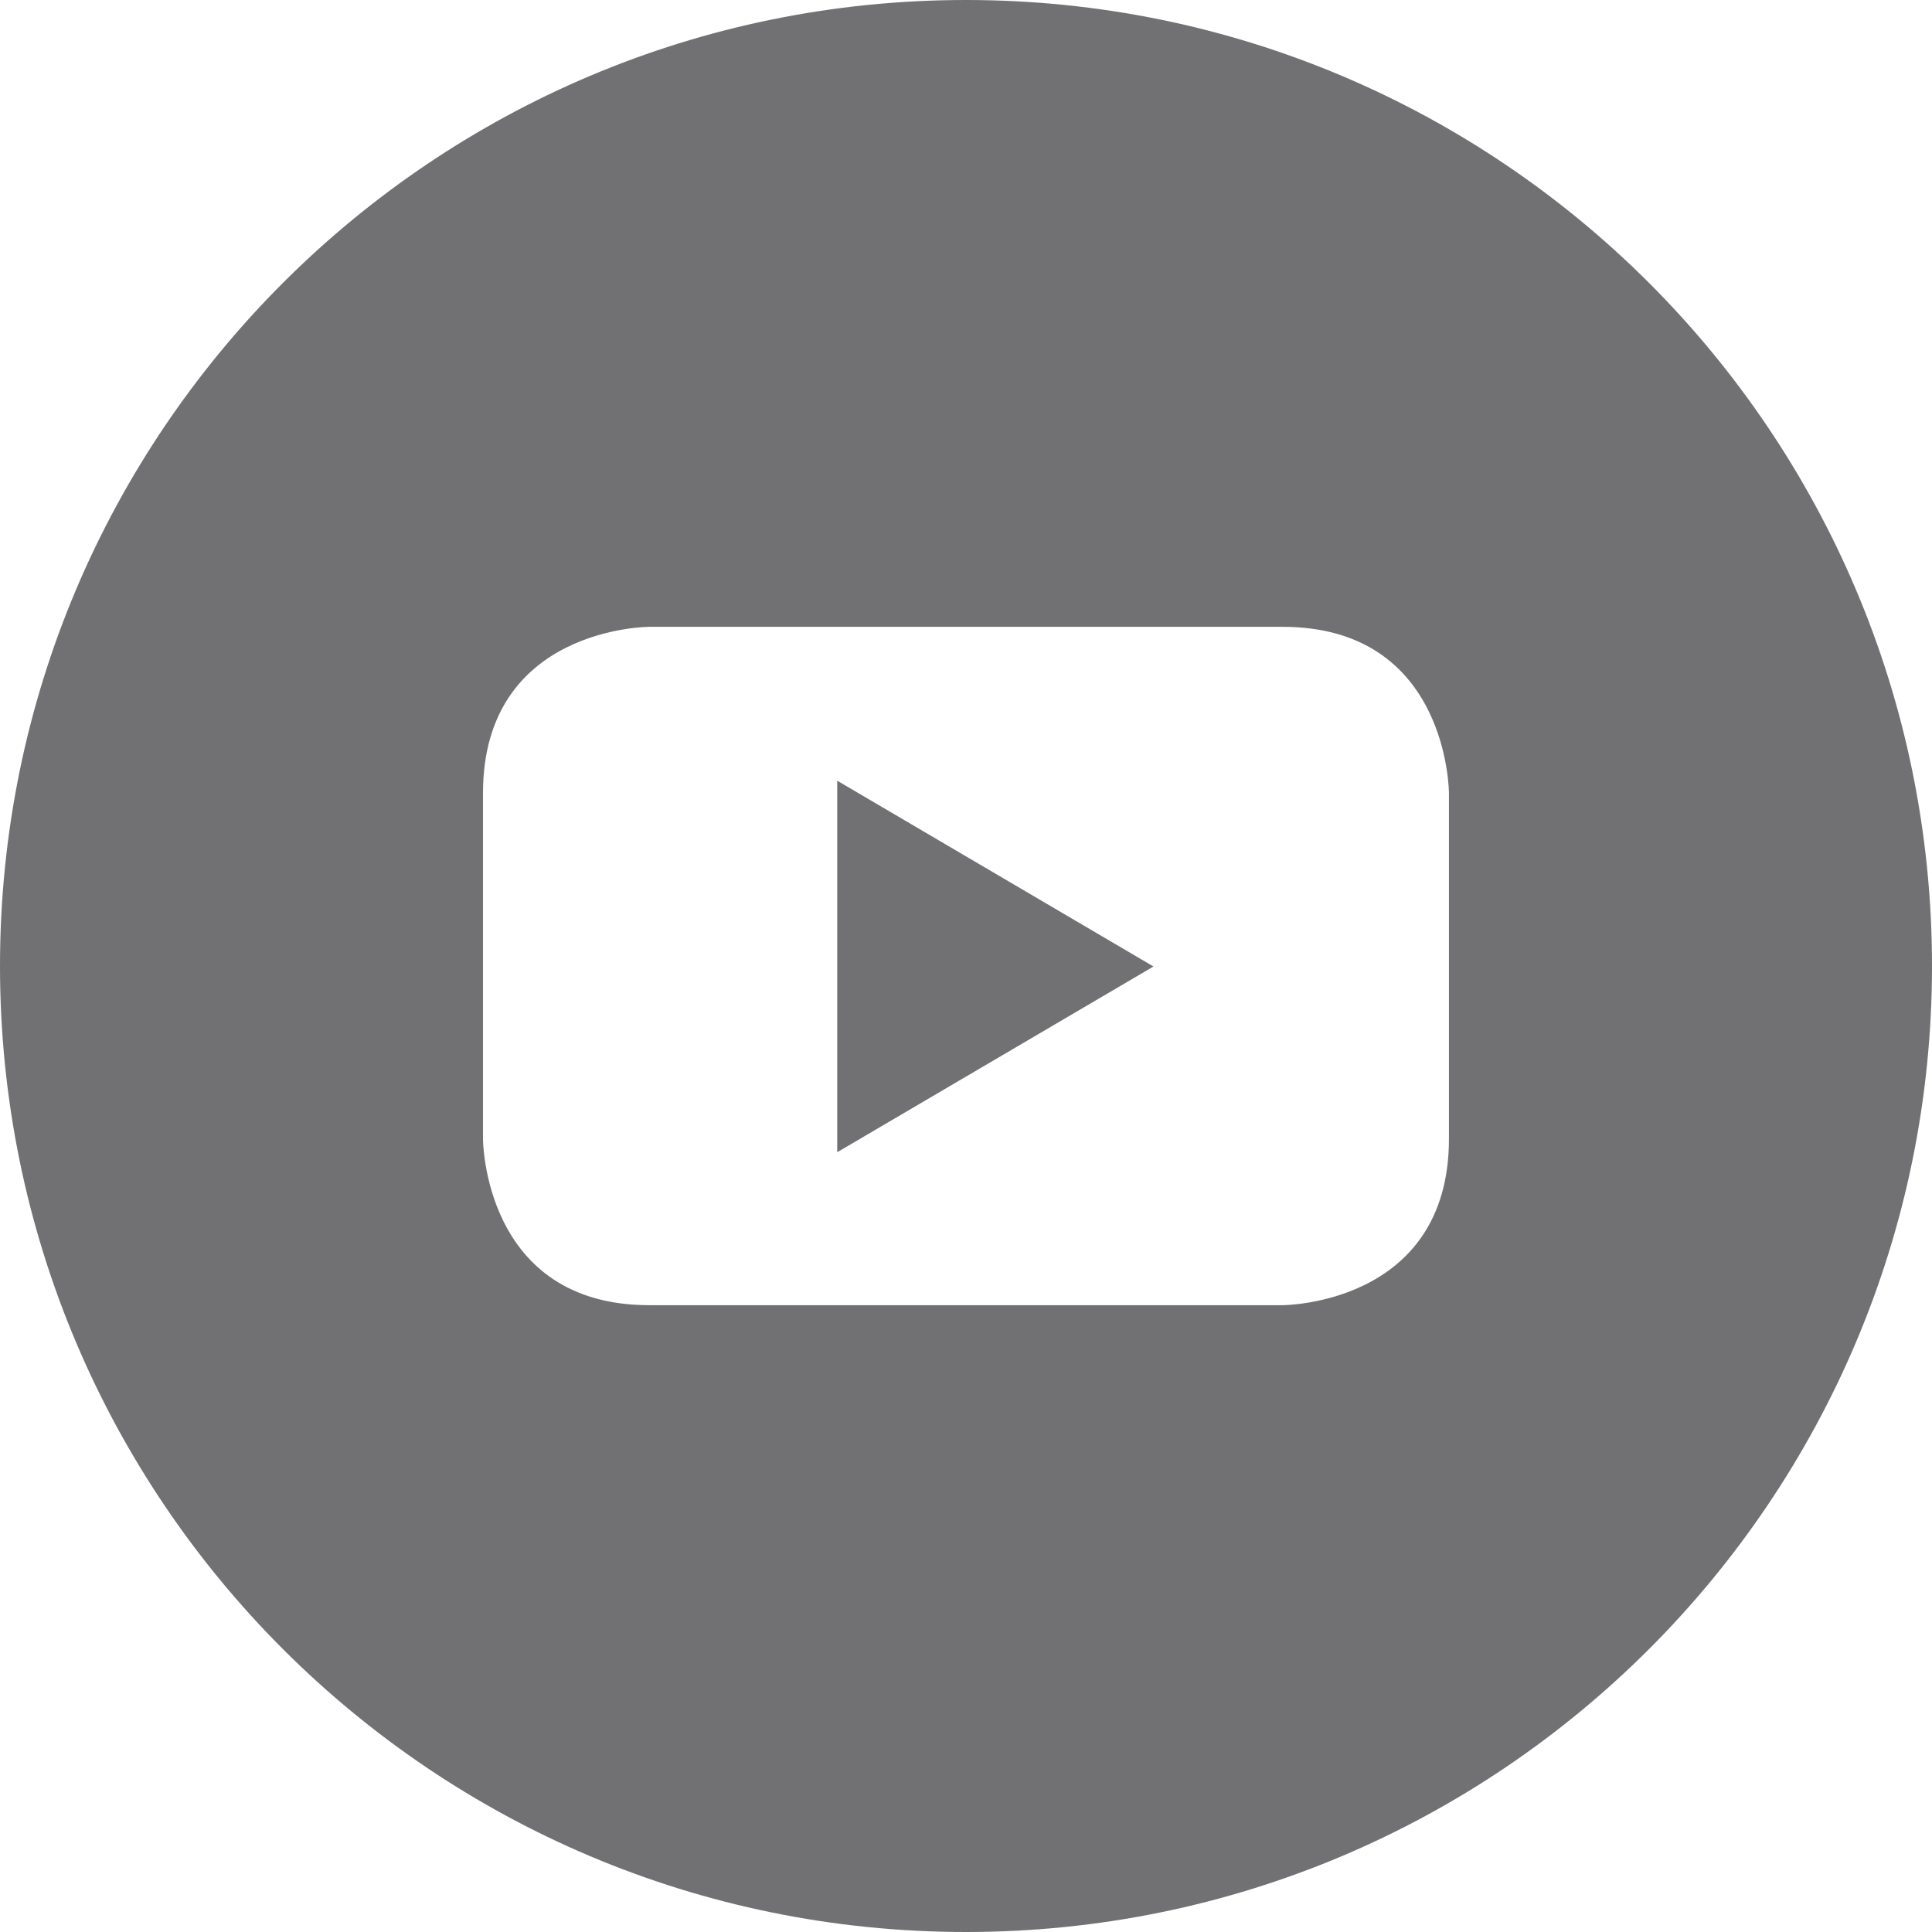 <?xml version="1.0" encoding="utf-8"?>
<!-- Generator: Adobe Illustrator 15.0.0, SVG Export Plug-In . SVG Version: 6.00 Build 0)  -->
<!DOCTYPE svg PUBLIC "-//W3C//DTD SVG 1.1//EN" "http://www.w3.org/Graphics/SVG/1.1/DTD/svg11.dtd">
<svg version="1.1" id="Layer_1" xmlns="http://www.w3.org/2000/svg" xmlns:xlink="http://www.w3.org/1999/xlink" x="0px" y="0px"
	 width="29.189px" height="29.188px" viewBox="0 0 29.189 29.188" enable-background="new 0 0 29.189 29.188" xml:space="preserve">
<polygon fill="#717073" points="12.649,17.408 17.427,14.602 12.649,11.795 "/>
<path fill="#717073" d="M21.891,17.204c0,2.515-2.515,2.515-2.515,2.515H9.811c-2.514,0-2.514-2.515-2.514-2.515v-5.219
	c0-2.515,2.514-2.515,2.514-2.515h9.565c2.515,0,2.515,2.515,2.515,2.515V17.204z M14.594,0C6.533,0,0,6.534,0,14.594
	c0,8.061,6.533,14.595,14.594,14.595c8.061,0,14.595-6.534,14.595-14.595C29.189,6.534,22.655,0,14.594,0"/>
</svg>
